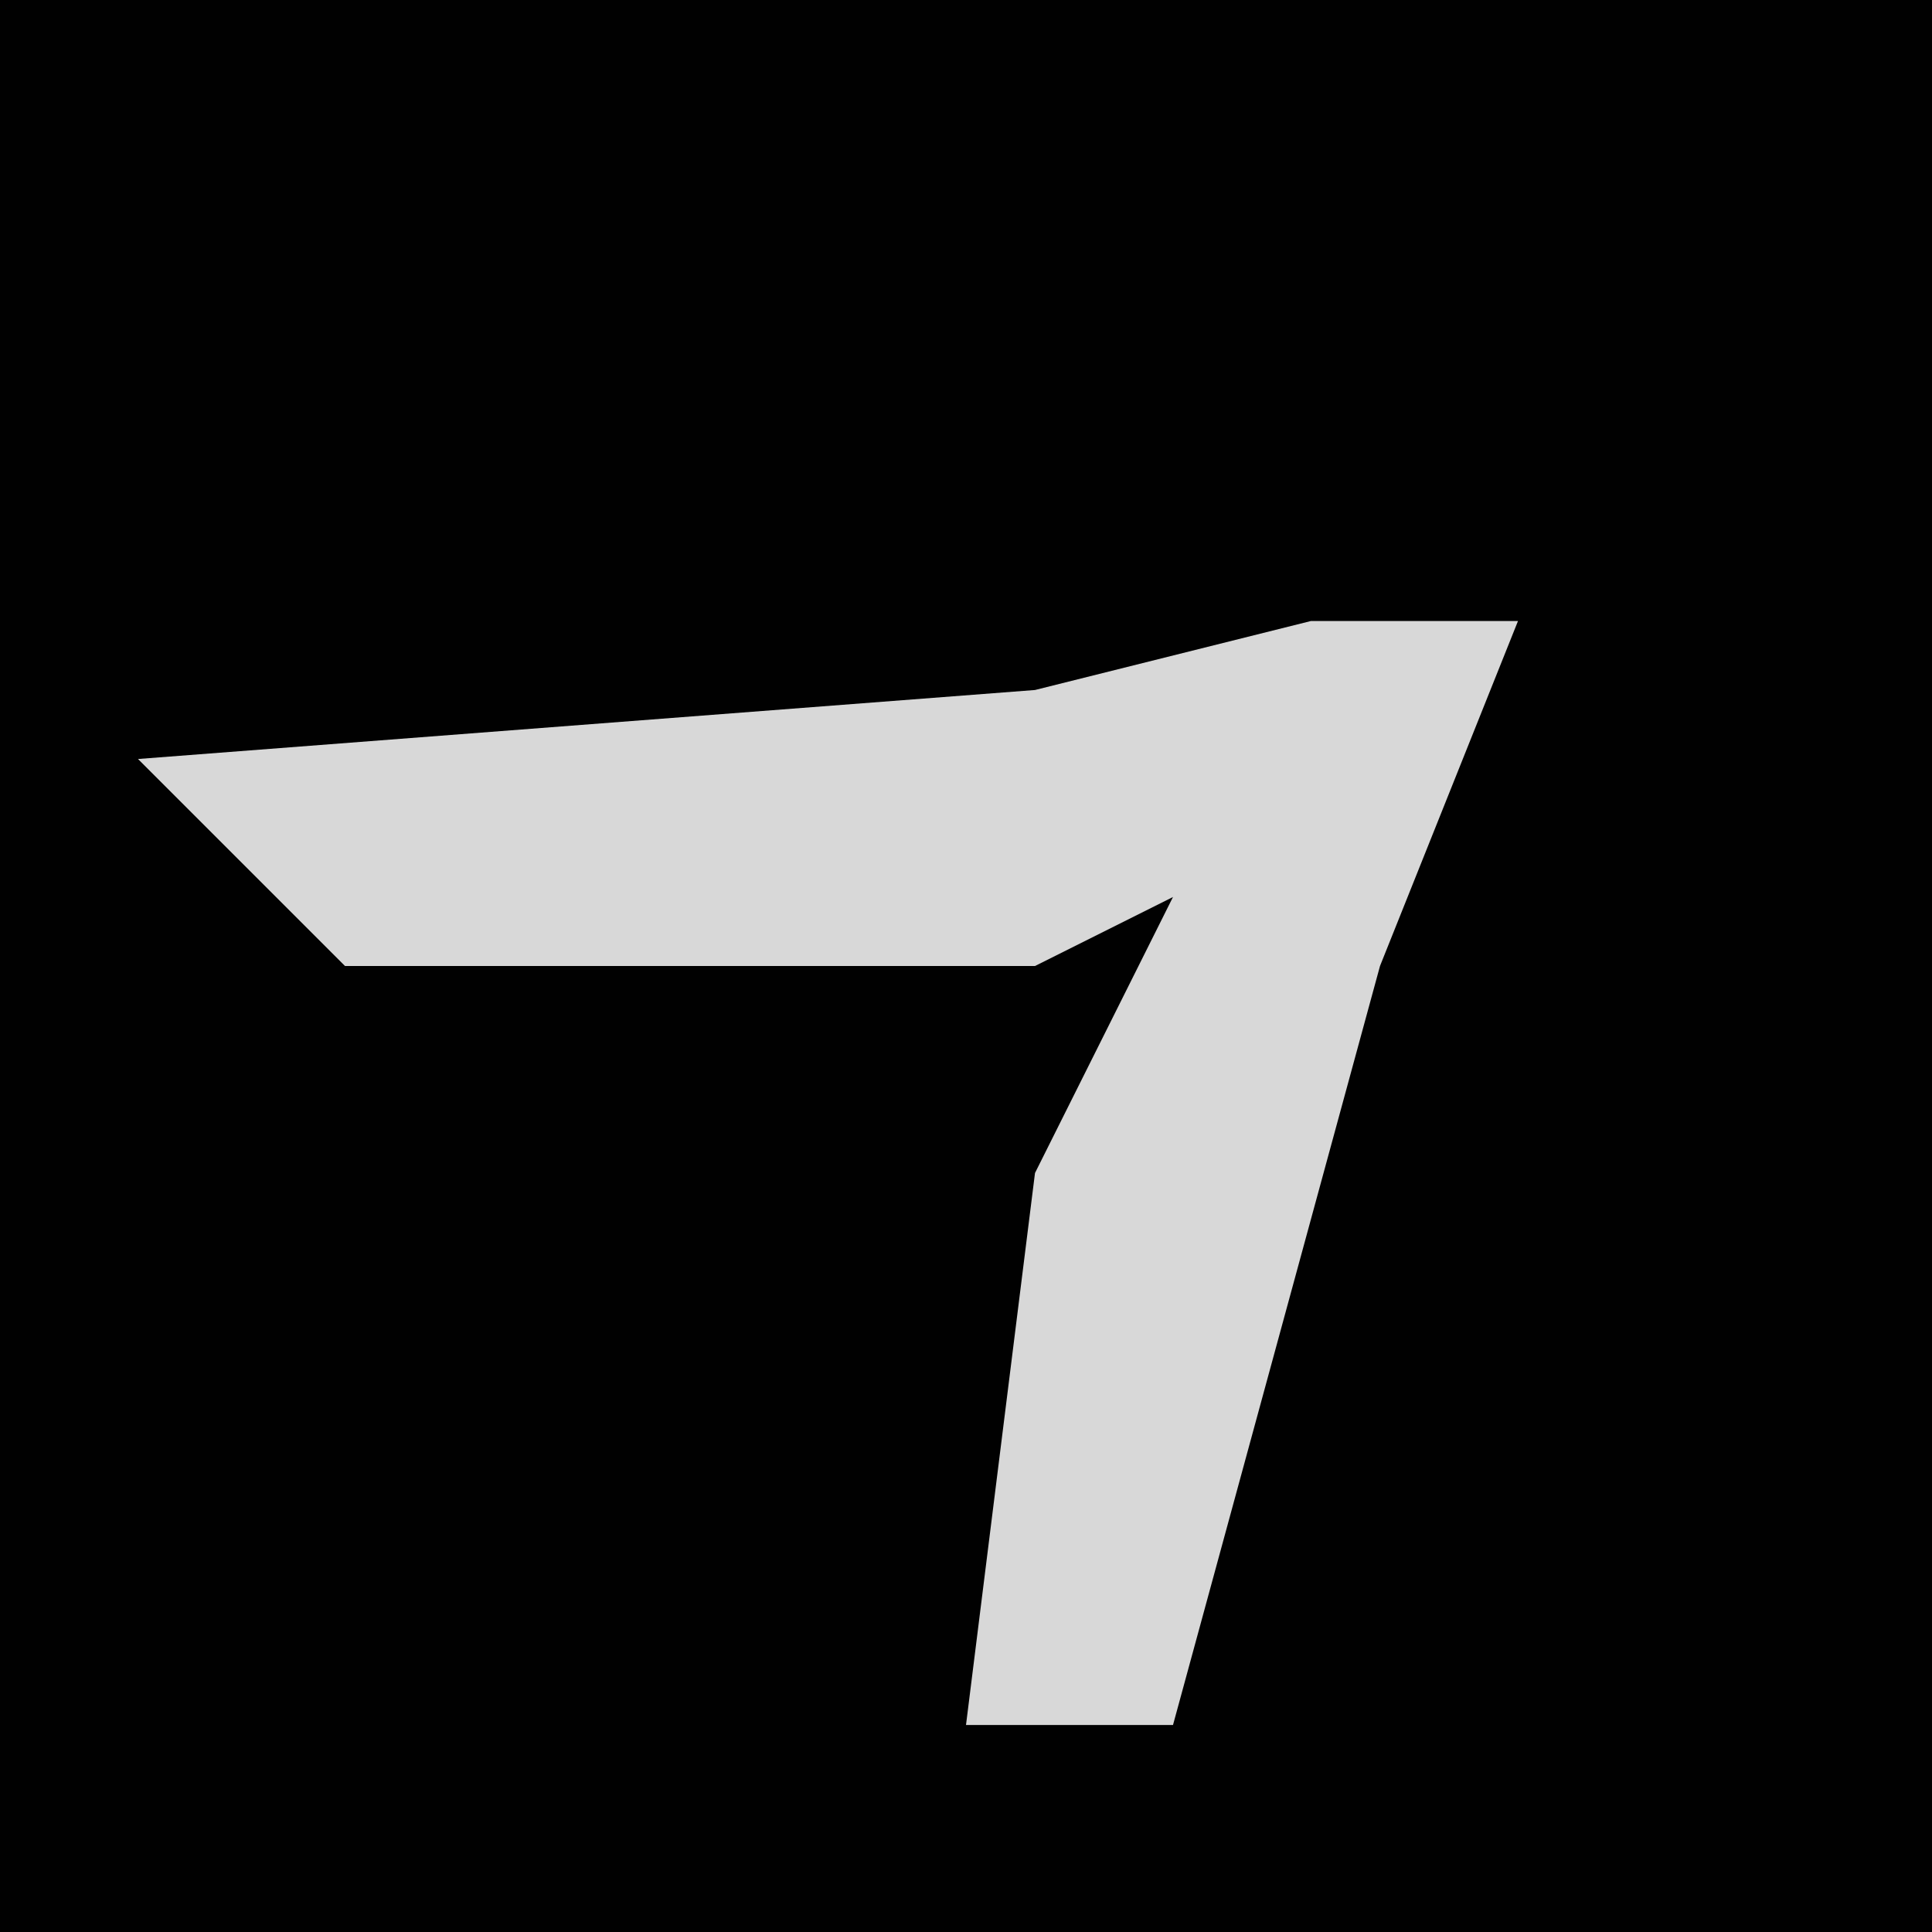 <?xml version="1.0" encoding="UTF-8"?>
<svg version="1.1" xmlns="http://www.w3.org/2000/svg" width="28" height="28">
<path d="M0,0 L28,0 L28,28 L0,28 Z " fill="#010101" transform="translate(0,0)"/>
<path d="M0,0 L3,0 L1,5 L-2,16 L-5,16 L-4,8 L-2,4 L-4,5 L-14,5 L-17,2 L-4,1 Z " fill="#D8D8D8" transform="translate(19,9)"/>
</svg>
